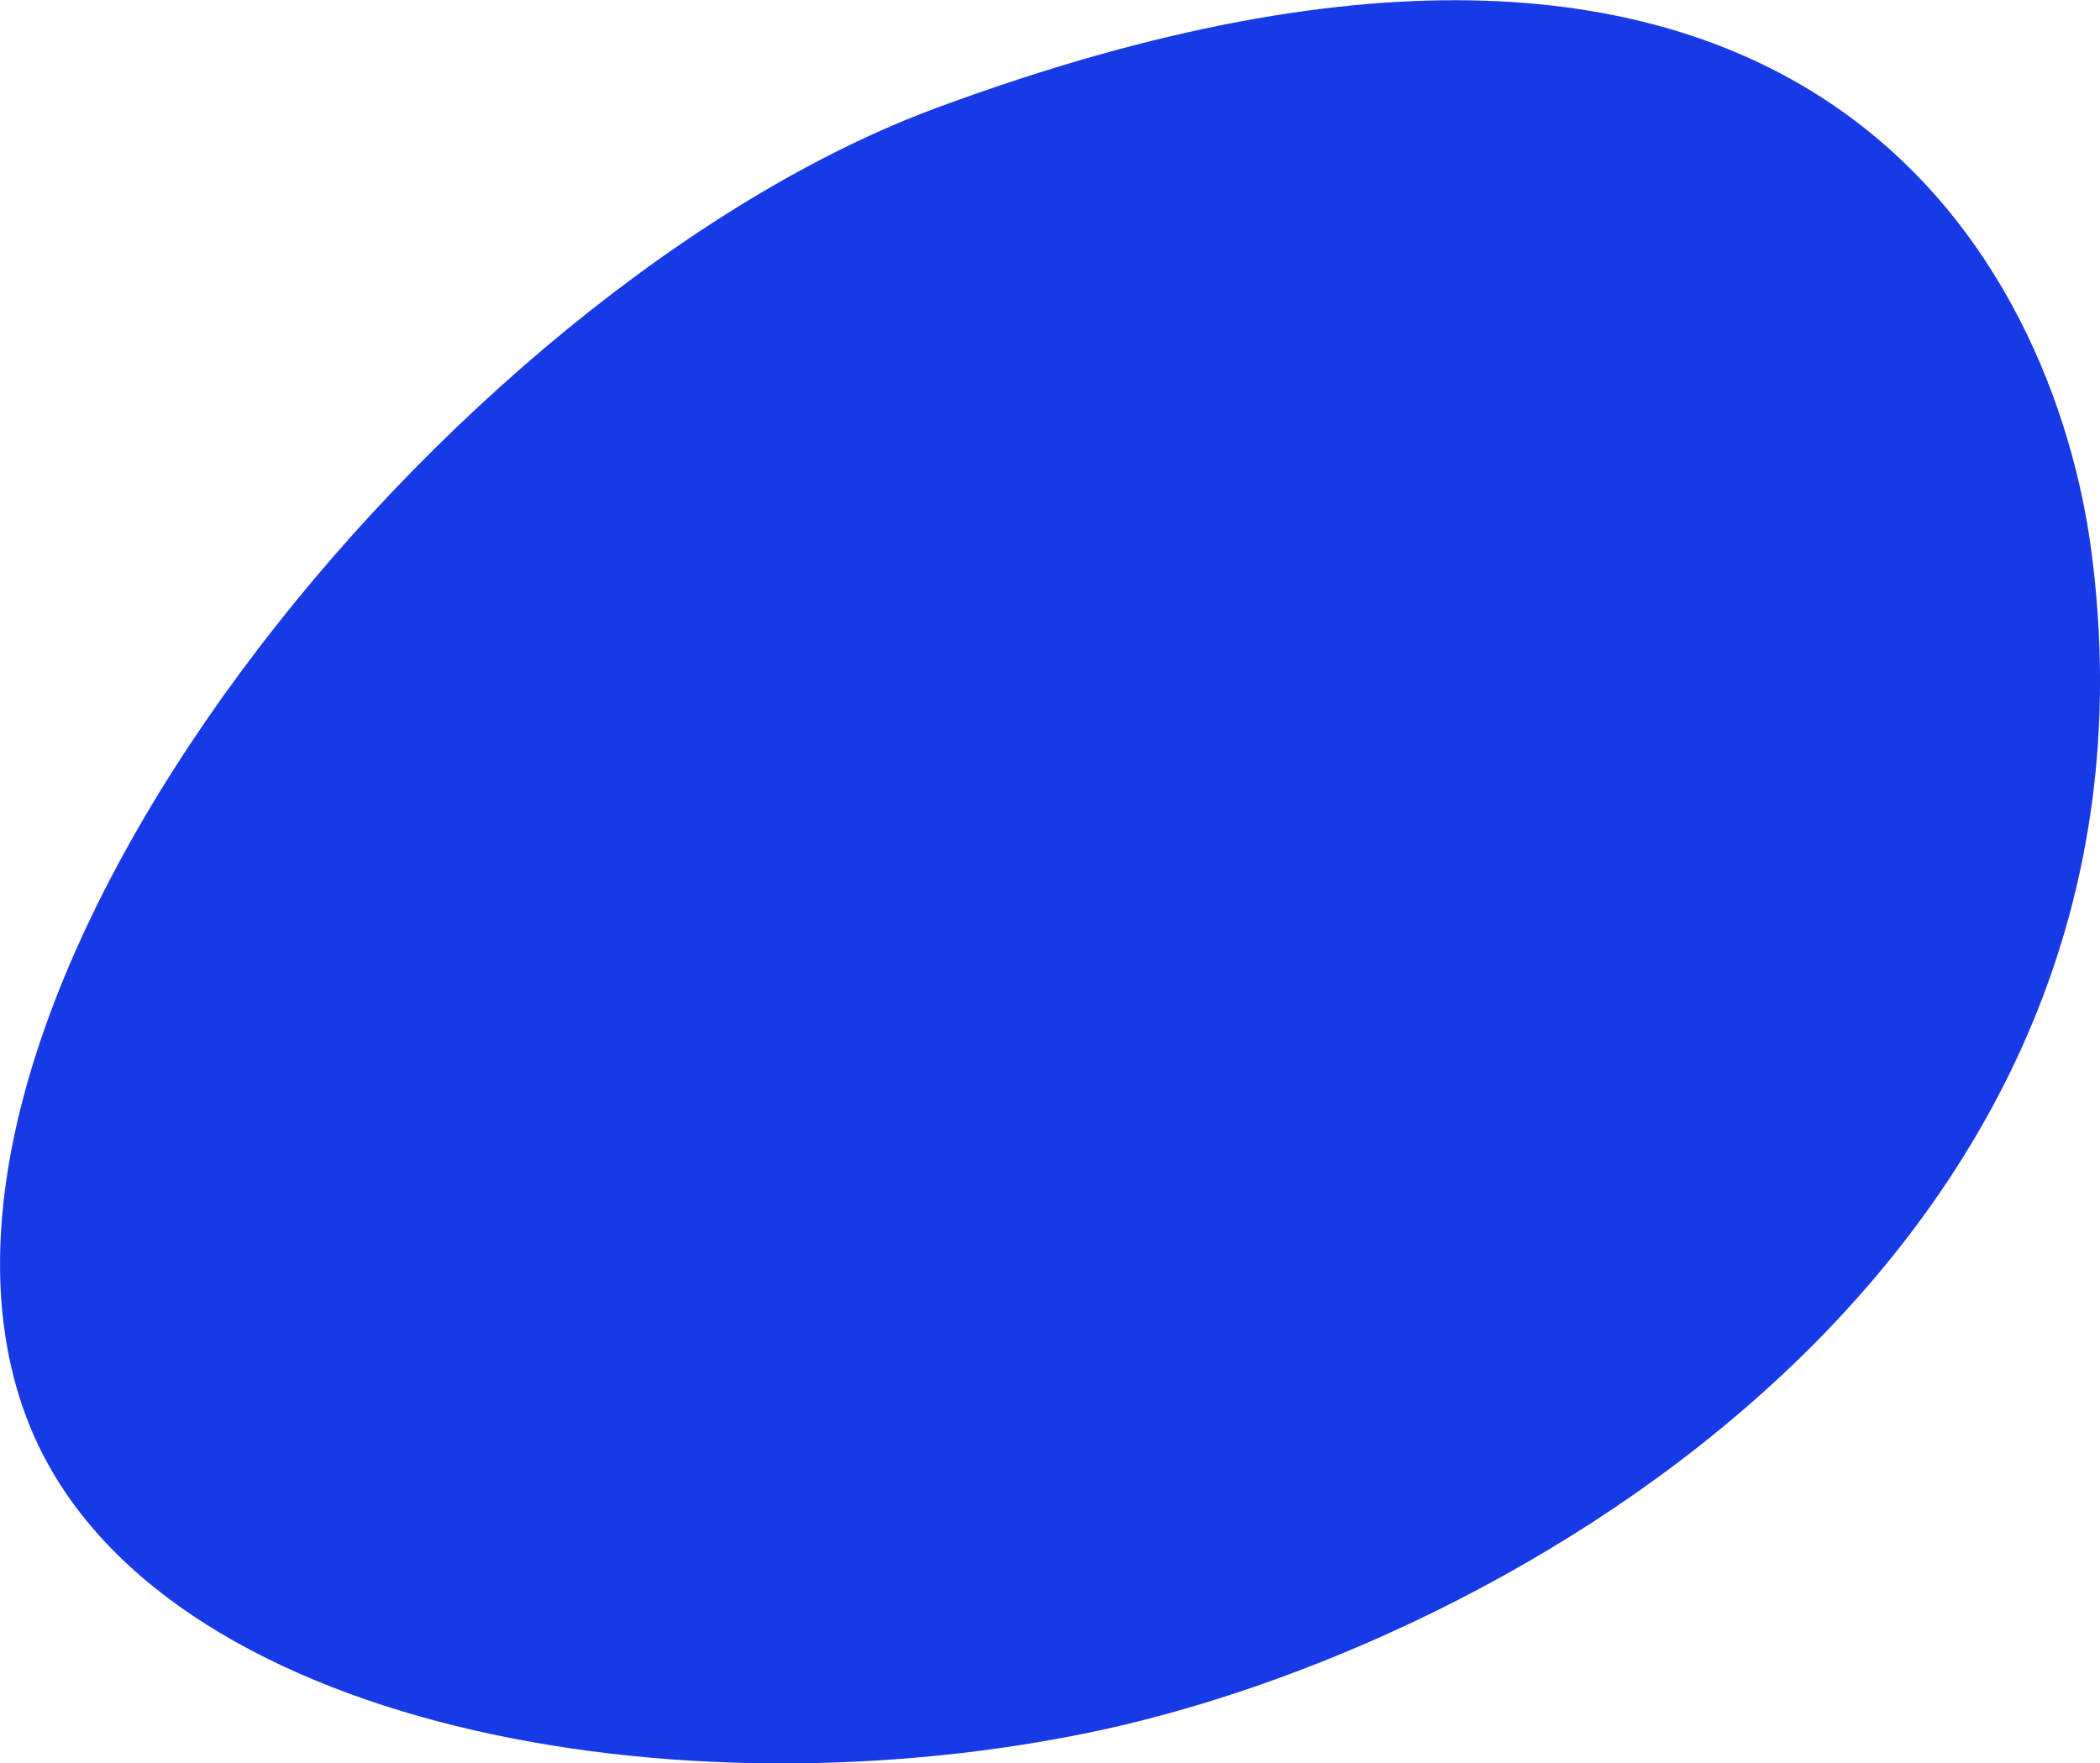 <svg id="Group_44" data-name="Group 44" xmlns="http://www.w3.org/2000/svg" viewBox="0 0 63 52.906">
  <defs>
    <style>
      .cls-1 {
        fill: #1739e6;
      }
    </style>
  </defs>
  <path id="Path_162" data-name="Path 162" class="cls-1" d="M46.017,115.608c3.412,9.09,18.9,12.08,31.7,9.507s33.048-14.31,30.251-35.5c-1.091-8.257-8.173-23.057-34.6-13.3C58.732,81.7,41.3,103.062,46.017,115.608Z" transform="translate(-45.229 -73.094)"/>
</svg>
